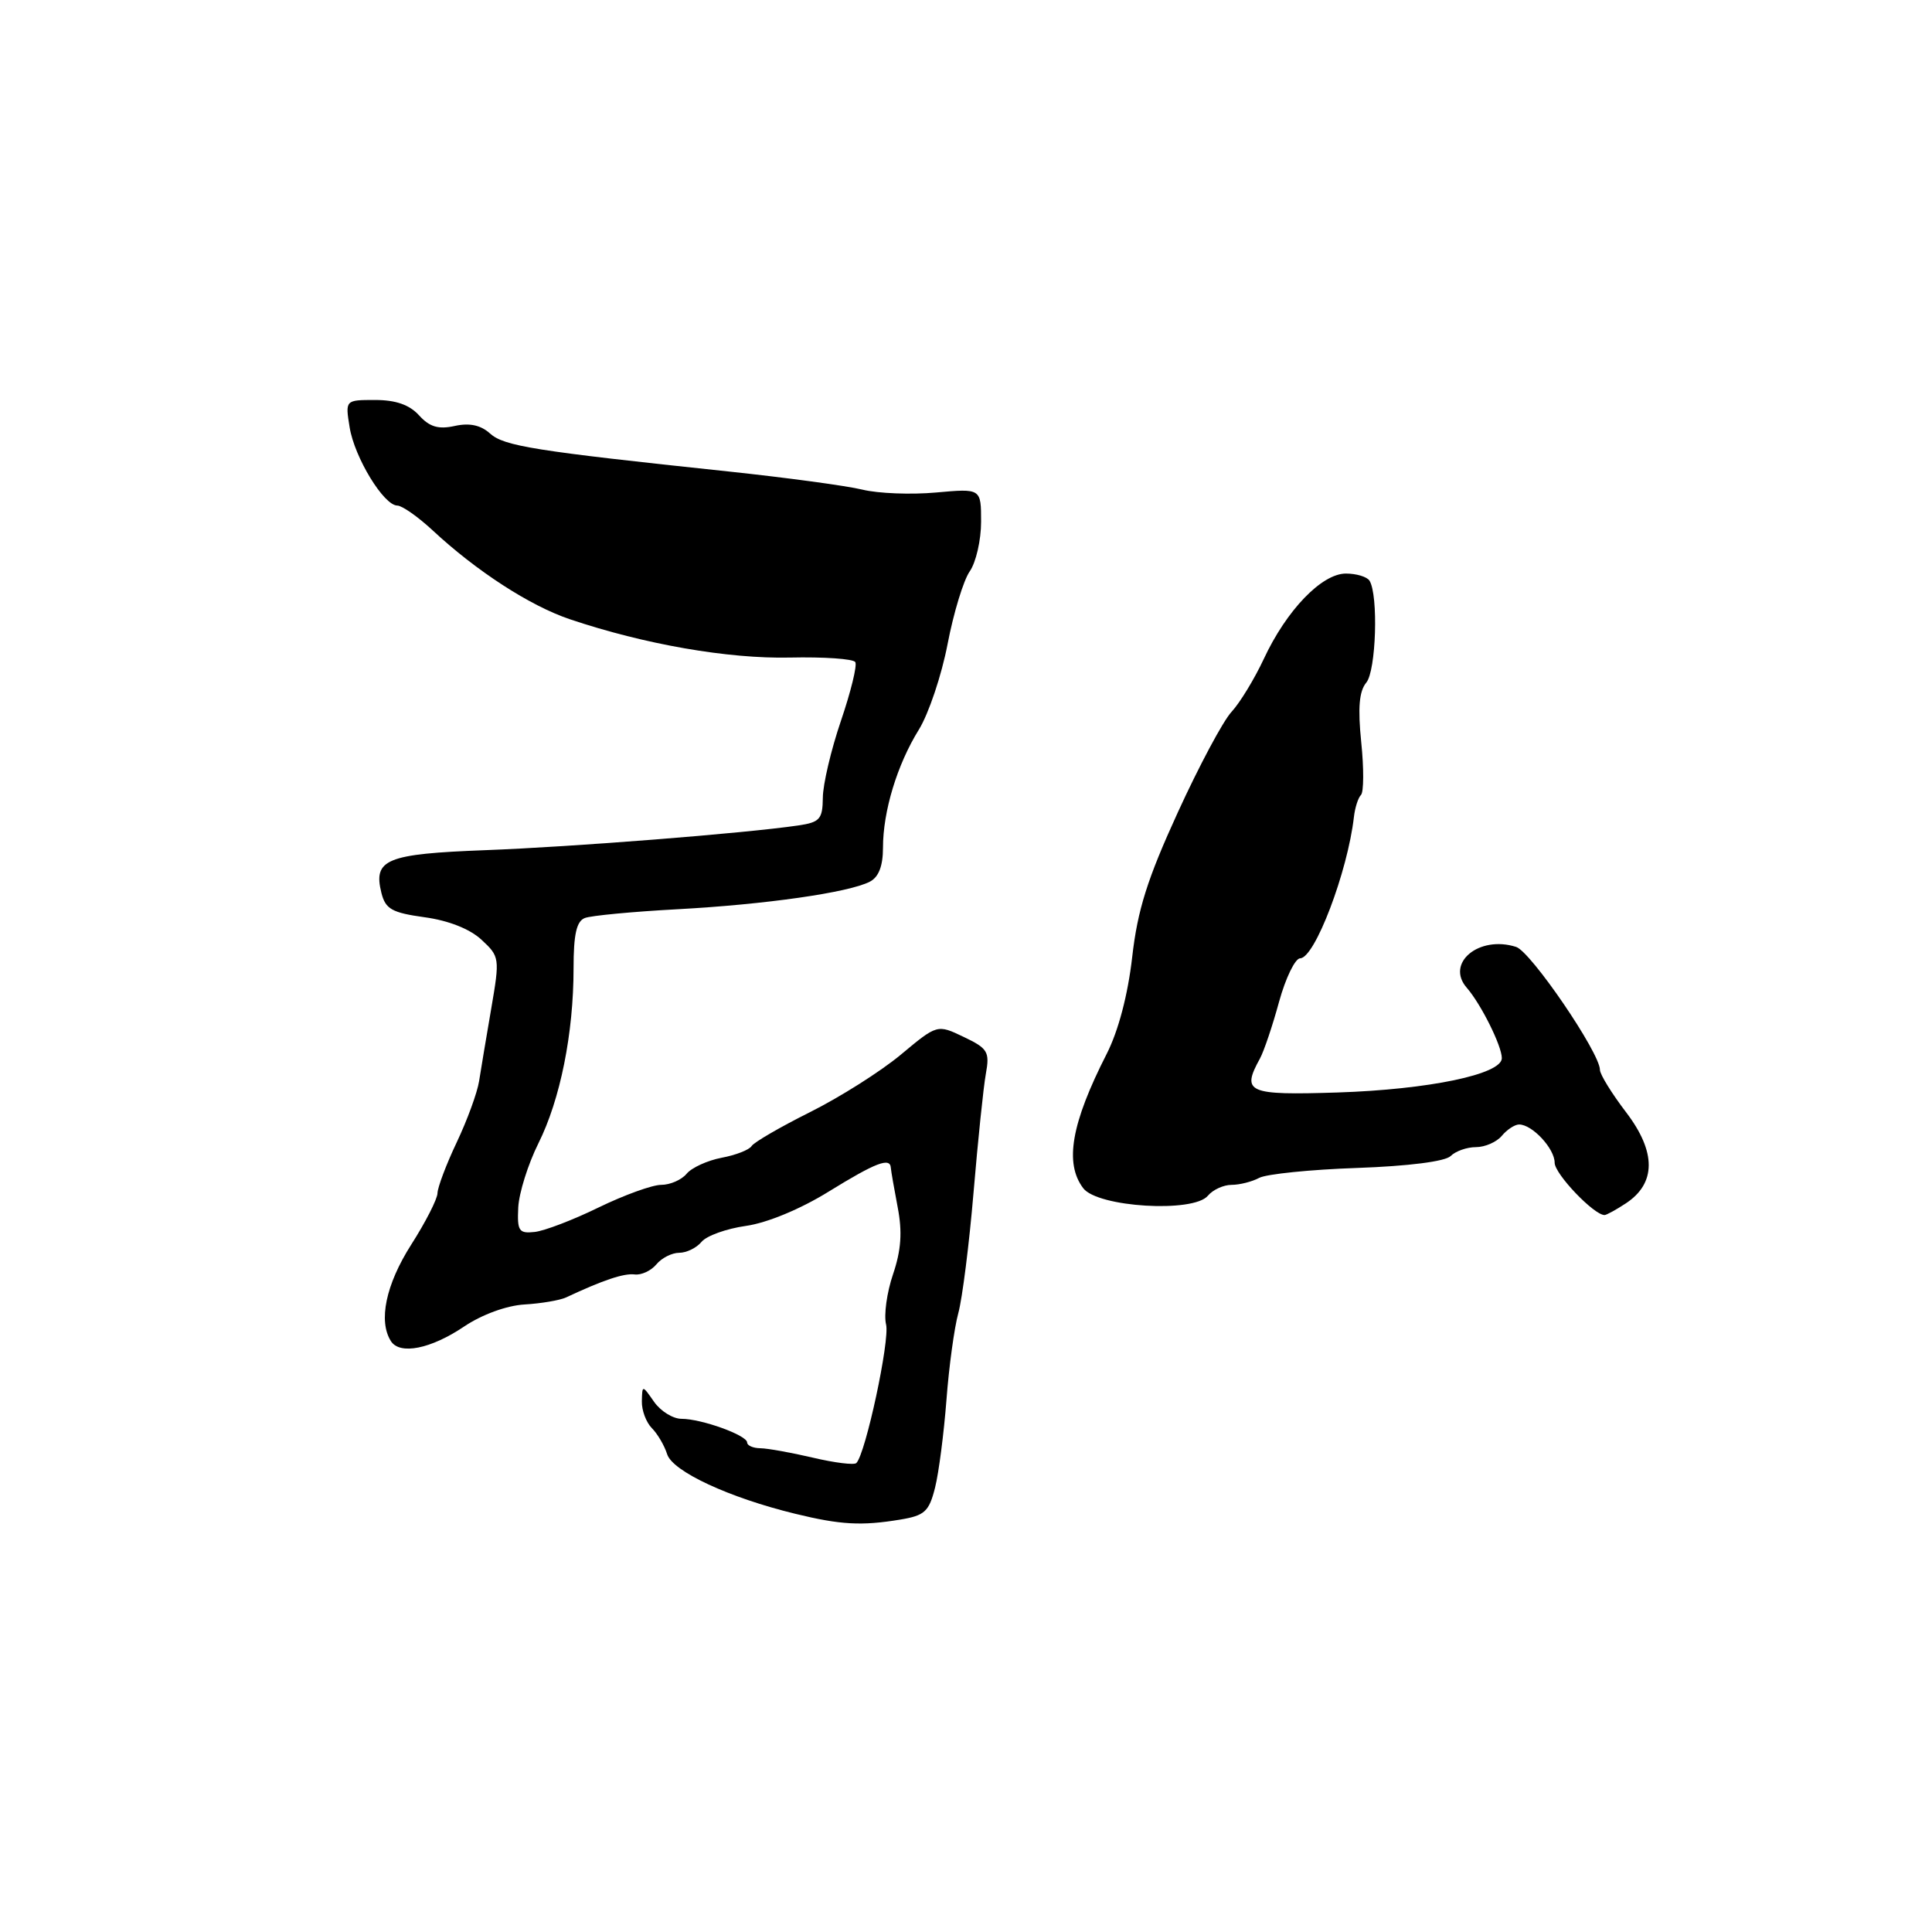 <?xml version="1.0" encoding="UTF-8" standalone="no"?>
<!DOCTYPE svg PUBLIC "-//W3C//DTD SVG 1.1//EN" "http://www.w3.org/Graphics/SVG/1.1/DTD/svg11.dtd" >
<svg xmlns="http://www.w3.org/2000/svg" xmlns:xlink="http://www.w3.org/1999/xlink" version="1.1" viewBox="0 0 256 256">
 <g >
 <path fill="currentColor"
d=" M 119.25 201.36 C 122.53 200.82 123.10 200.30 123.90 197.12 C 124.40 195.13 125.07 189.90 125.41 185.50 C 125.74 181.10 126.45 175.93 126.98 174.00 C 127.51 172.07 128.42 164.88 129.00 158.00 C 129.58 151.12 130.31 144.05 130.63 142.29 C 131.16 139.37 130.89 138.92 127.70 137.40 C 124.19 135.72 124.19 135.72 119.35 139.76 C 116.68 141.98 111.27 145.40 107.32 147.37 C 103.38 149.34 99.90 151.36 99.59 151.86 C 99.28 152.36 97.49 153.06 95.61 153.41 C 93.74 153.77 91.65 154.72 90.98 155.53 C 90.31 156.34 88.79 157.00 87.61 157.00 C 86.43 157.00 82.71 158.35 79.33 159.99 C 75.96 161.64 72.14 163.10 70.85 163.24 C 68.76 163.47 68.52 163.12 68.67 160.00 C 68.77 158.07 69.97 154.25 71.34 151.50 C 74.24 145.69 76.00 136.92 76.00 128.30 C 76.00 123.81 76.39 122.06 77.50 121.64 C 78.32 121.32 83.84 120.80 89.75 120.48 C 101.40 119.85 112.47 118.27 115.25 116.83 C 116.43 116.23 117.00 114.75 117.00 112.33 C 117.00 107.50 118.87 101.33 121.76 96.67 C 123.06 94.56 124.77 89.46 125.56 85.34 C 126.35 81.22 127.67 76.88 128.50 75.70 C 129.32 74.52 130.00 71.57 130.00 69.14 C 130.00 64.72 130.00 64.72 124.03 65.26 C 120.75 65.56 116.36 65.39 114.28 64.88 C 112.20 64.37 104.20 63.29 96.50 62.47 C 70.78 59.75 66.78 59.11 64.93 57.44 C 63.70 56.33 62.22 56.01 60.26 56.44 C 58.09 56.92 56.92 56.57 55.53 55.04 C 54.27 53.64 52.44 53.00 49.71 53.00 C 45.74 53.00 45.74 53.00 46.33 56.63 C 46.98 60.63 50.85 66.98 52.65 66.99 C 53.28 67.00 55.37 68.46 57.30 70.25 C 63.12 75.67 70.22 80.27 75.50 82.05 C 85.38 85.38 96.47 87.31 104.67 87.13 C 109.17 87.03 113.07 87.30 113.33 87.73 C 113.60 88.16 112.74 91.66 111.43 95.51 C 110.12 99.35 109.04 103.94 109.03 105.70 C 109.00 108.55 108.63 108.96 105.75 109.38 C 98.67 110.42 75.85 112.22 64.33 112.65 C 51.16 113.15 49.43 113.86 50.54 118.32 C 51.08 120.46 51.93 120.94 56.26 121.54 C 59.42 121.97 62.27 123.09 63.80 124.52 C 66.21 126.75 66.24 126.95 65.09 133.65 C 64.44 137.42 63.72 141.74 63.48 143.27 C 63.24 144.79 61.91 148.43 60.52 151.36 C 59.13 154.29 57.99 157.32 57.97 158.10 C 57.96 158.87 56.39 161.95 54.47 164.95 C 51.12 170.22 50.11 175.05 51.80 177.71 C 52.98 179.56 57.08 178.75 61.50 175.77 C 63.87 174.18 67.13 172.99 69.50 172.85 C 71.70 172.72 74.17 172.30 75.00 171.92 C 79.92 169.61 82.69 168.69 84.10 168.87 C 84.98 168.98 86.27 168.38 86.97 167.54 C 87.67 166.69 89.03 166.00 90.00 166.00 C 90.97 166.00 92.30 165.35 92.96 164.55 C 93.62 163.75 96.26 162.80 98.83 162.44 C 101.62 162.05 106.05 160.22 109.81 157.89 C 116.07 154.03 117.96 153.31 118.04 154.75 C 118.07 155.16 118.48 157.52 118.95 159.98 C 119.58 163.25 119.41 165.66 118.33 168.85 C 117.51 171.26 117.10 174.25 117.41 175.50 C 117.93 177.57 114.70 192.64 113.47 193.86 C 113.18 194.15 110.60 193.83 107.72 193.15 C 104.85 192.48 101.71 191.91 100.75 191.90 C 99.79 191.89 99.00 191.54 99.00 191.14 C 99.00 190.18 92.95 188.00 90.30 188.00 C 89.17 188.00 87.54 186.99 86.67 185.75 C 85.10 183.50 85.10 183.50 85.05 185.68 C 85.02 186.88 85.62 188.47 86.37 189.23 C 87.12 189.98 88.04 191.54 88.40 192.69 C 89.13 194.98 96.63 198.46 105.40 200.59 C 111.39 202.05 114.16 202.20 119.25 201.36 Z  M 215.42 159.46 C 219.46 156.81 219.48 152.65 215.48 147.40 C 213.57 144.90 212.00 142.36 212.00 141.76 C 212.00 139.51 202.85 126.09 200.89 125.47 C 195.97 123.90 191.50 127.62 194.36 130.89 C 196.24 133.05 199.00 138.59 199.00 140.21 C 199.00 142.35 189.34 144.36 177.25 144.76 C 165.29 145.14 164.46 144.78 166.96 140.24 C 167.48 139.28 168.62 135.91 169.48 132.75 C 170.35 129.59 171.61 126.99 172.28 126.98 C 174.22 126.96 178.57 115.51 179.40 108.26 C 179.54 107.02 179.96 105.71 180.34 105.33 C 180.71 104.95 180.73 101.81 180.37 98.34 C 179.91 93.80 180.09 91.59 181.04 90.45 C 182.34 88.89 182.66 78.88 181.47 76.95 C 181.15 76.43 179.74 76.00 178.34 76.00 C 175.14 76.00 170.46 80.86 167.45 87.33 C 166.21 89.98 164.29 93.13 163.18 94.33 C 162.07 95.52 158.86 101.53 156.05 107.68 C 152.03 116.46 150.73 120.57 150.02 126.83 C 149.45 131.82 148.19 136.61 146.64 139.65 C 141.94 148.87 141.03 154.13 143.53 157.44 C 145.44 159.97 158.14 160.74 160.05 158.44 C 160.71 157.65 162.12 157.00 163.19 157.00 C 164.26 157.00 165.91 156.58 166.86 156.07 C 167.81 155.57 173.64 154.97 179.81 154.76 C 186.61 154.52 191.50 153.90 192.22 153.18 C 192.87 152.53 194.38 152.00 195.58 152.00 C 196.78 152.00 198.32 151.32 199.00 150.50 C 199.68 149.68 200.72 149.00 201.29 149.00 C 203.03 149.00 206.00 152.19 206.00 154.07 C 206.00 155.55 211.20 161.00 212.61 161.00 C 212.86 161.00 214.13 160.31 215.42 159.46 Z "/>
</g>
</svg>
